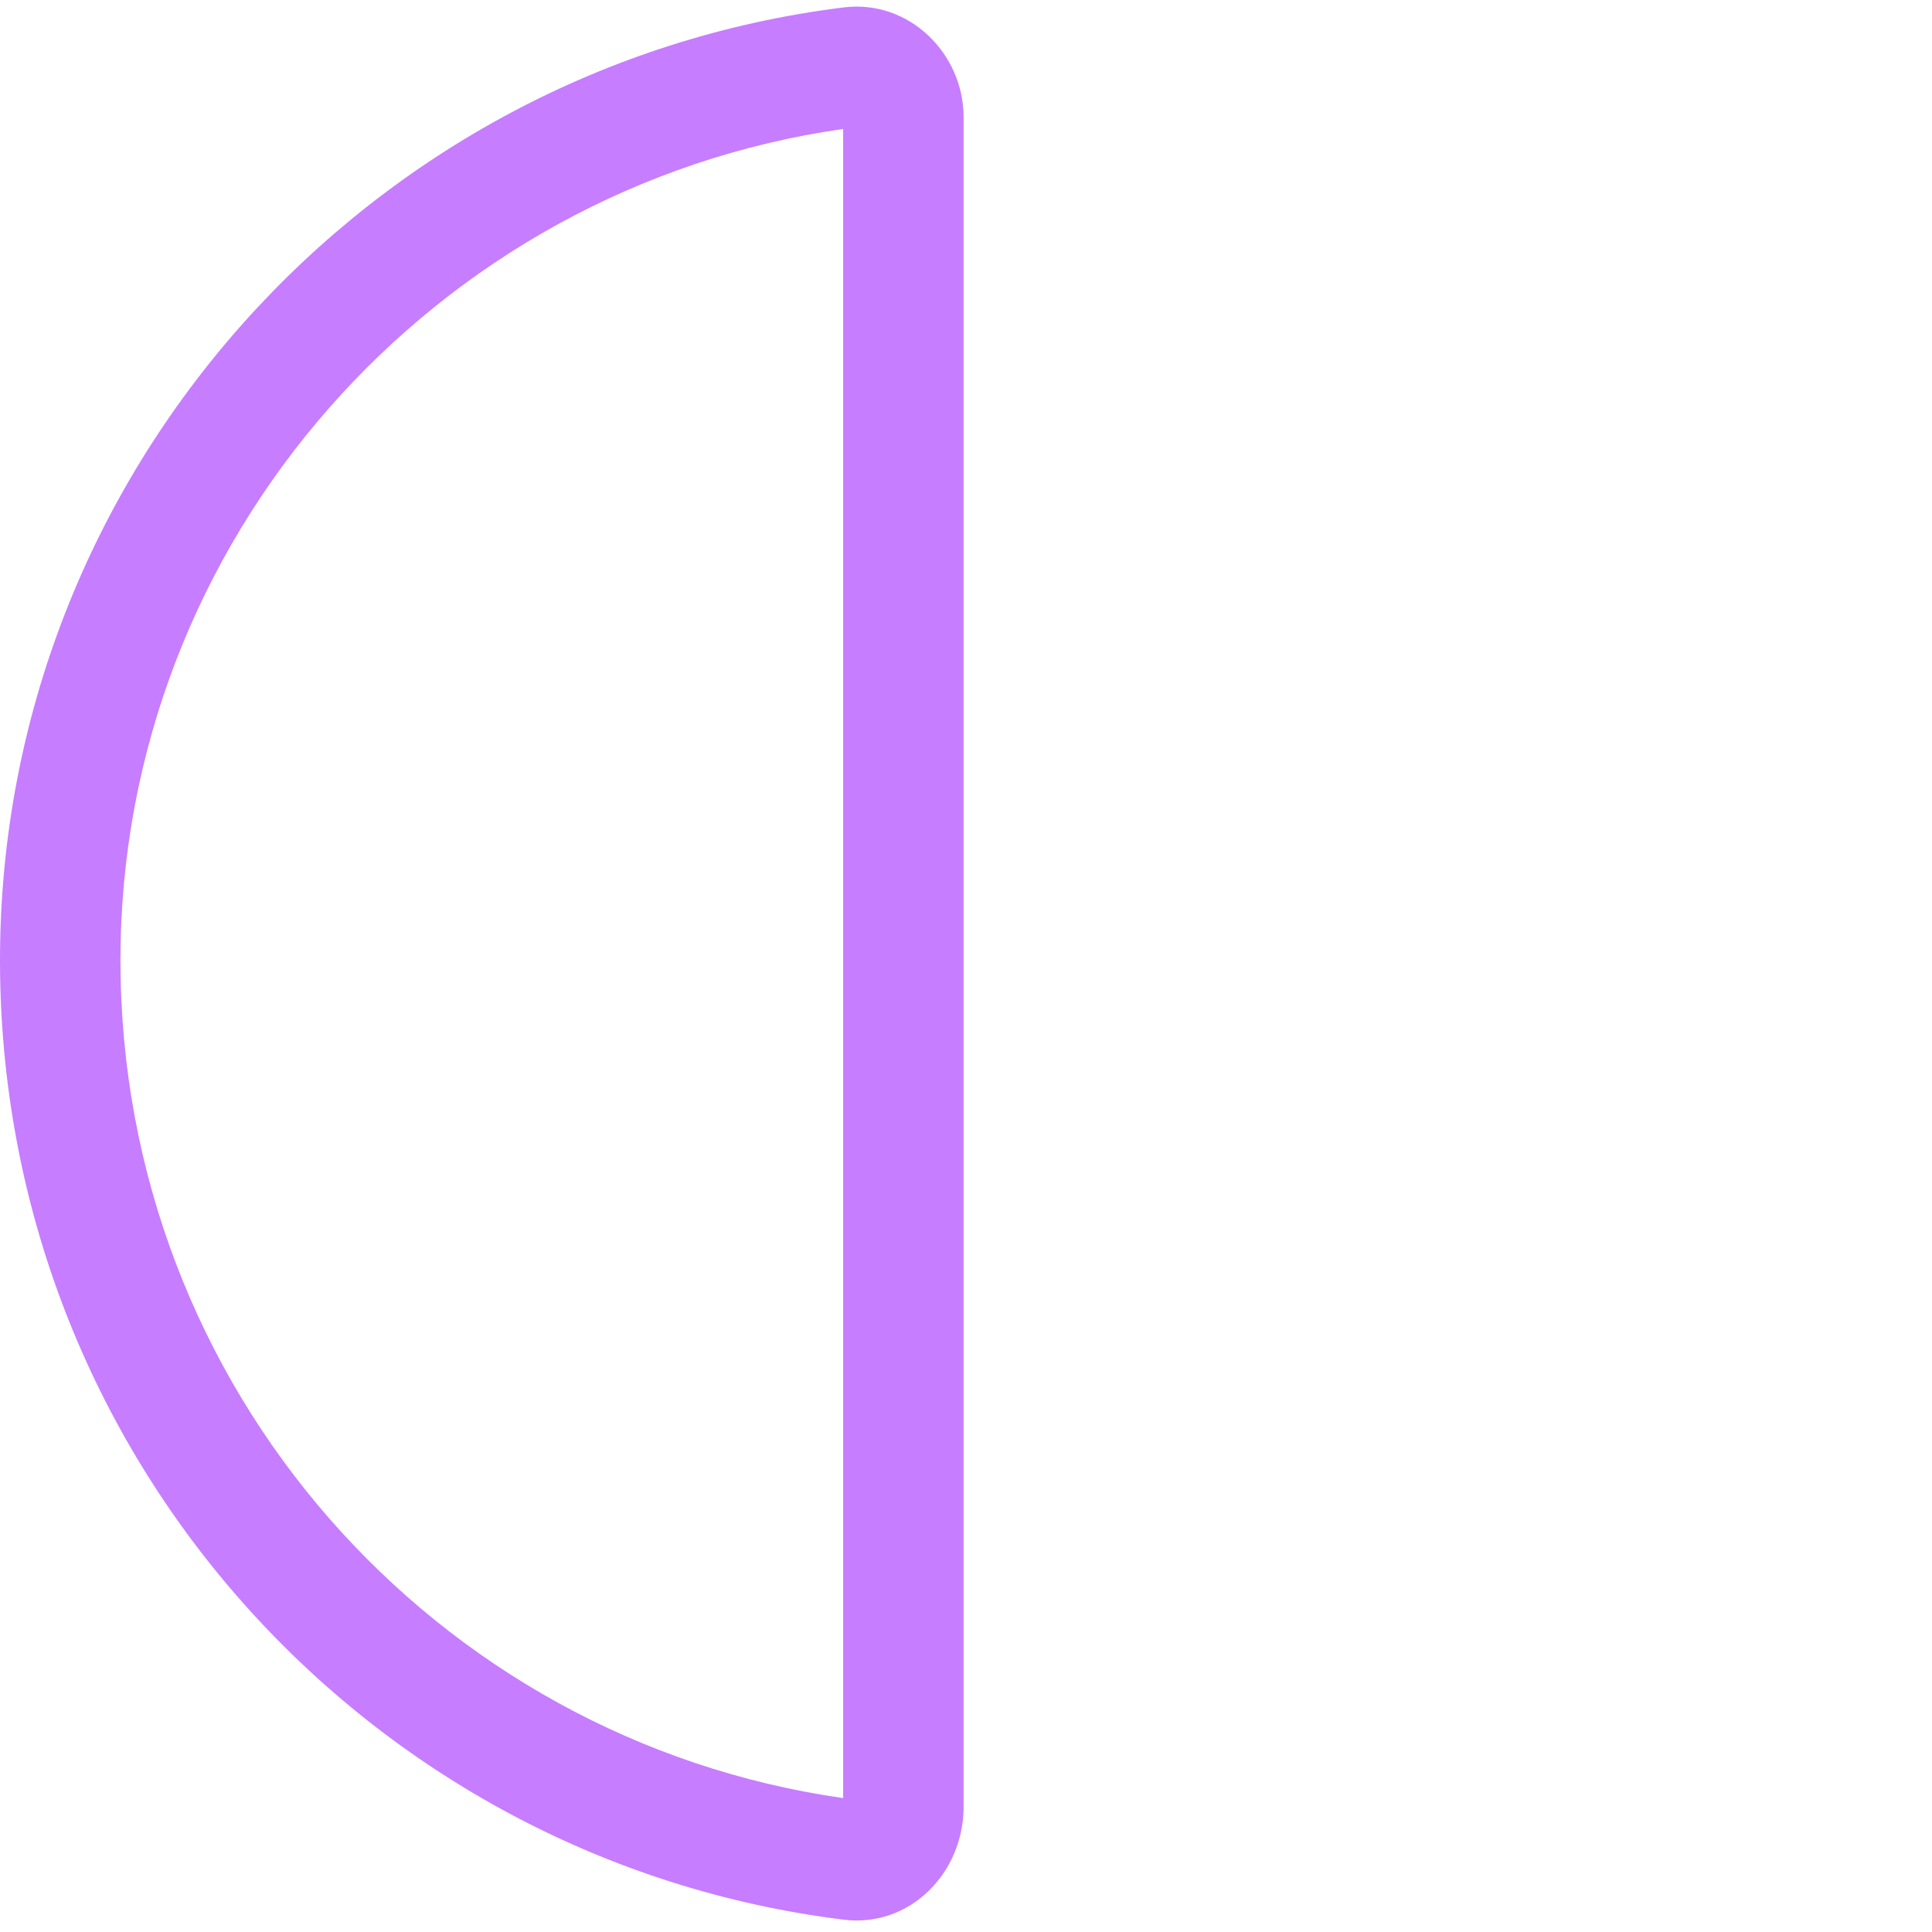 <?xml version="1.0" standalone="no"?>
<!DOCTYPE svg PUBLIC "-//W3C//DTD SVG 1.0//EN" "http://www.w3.org/TR/2001/REC-SVG-20010904/DTD/svg10.dtd">
<svg xmlns="http://www.w3.org/2000/svg" xmlns:xlink="http://www.w3.org/1999/xlink" id="body_1" width="30" height="30">

<g transform="matrix(0.104 0 0 0.104 0 0)">
	<g transform="matrix(0.562 0 0 0.562 0 0)">
        <path d="M224.1 1.971C 241.6 -0.211 256 14.33 256 31.1L256 31.1L256 480C 256 497.7 241.6 512.2 224.1 510C 97.75 494.3 0 386.6 0 255.1C 0 125.4 97.75 17.69 224.1 1.971zM224 34.26C 115.5 49.77 32 143.2 32 255.1C 32 368.8 115.5 462.2 224 477.7L224 477.7L224 34.26z" stroke="none" fill="#C77DFF" fill-rule="nonzero" />
	</g>
</g>
</svg>